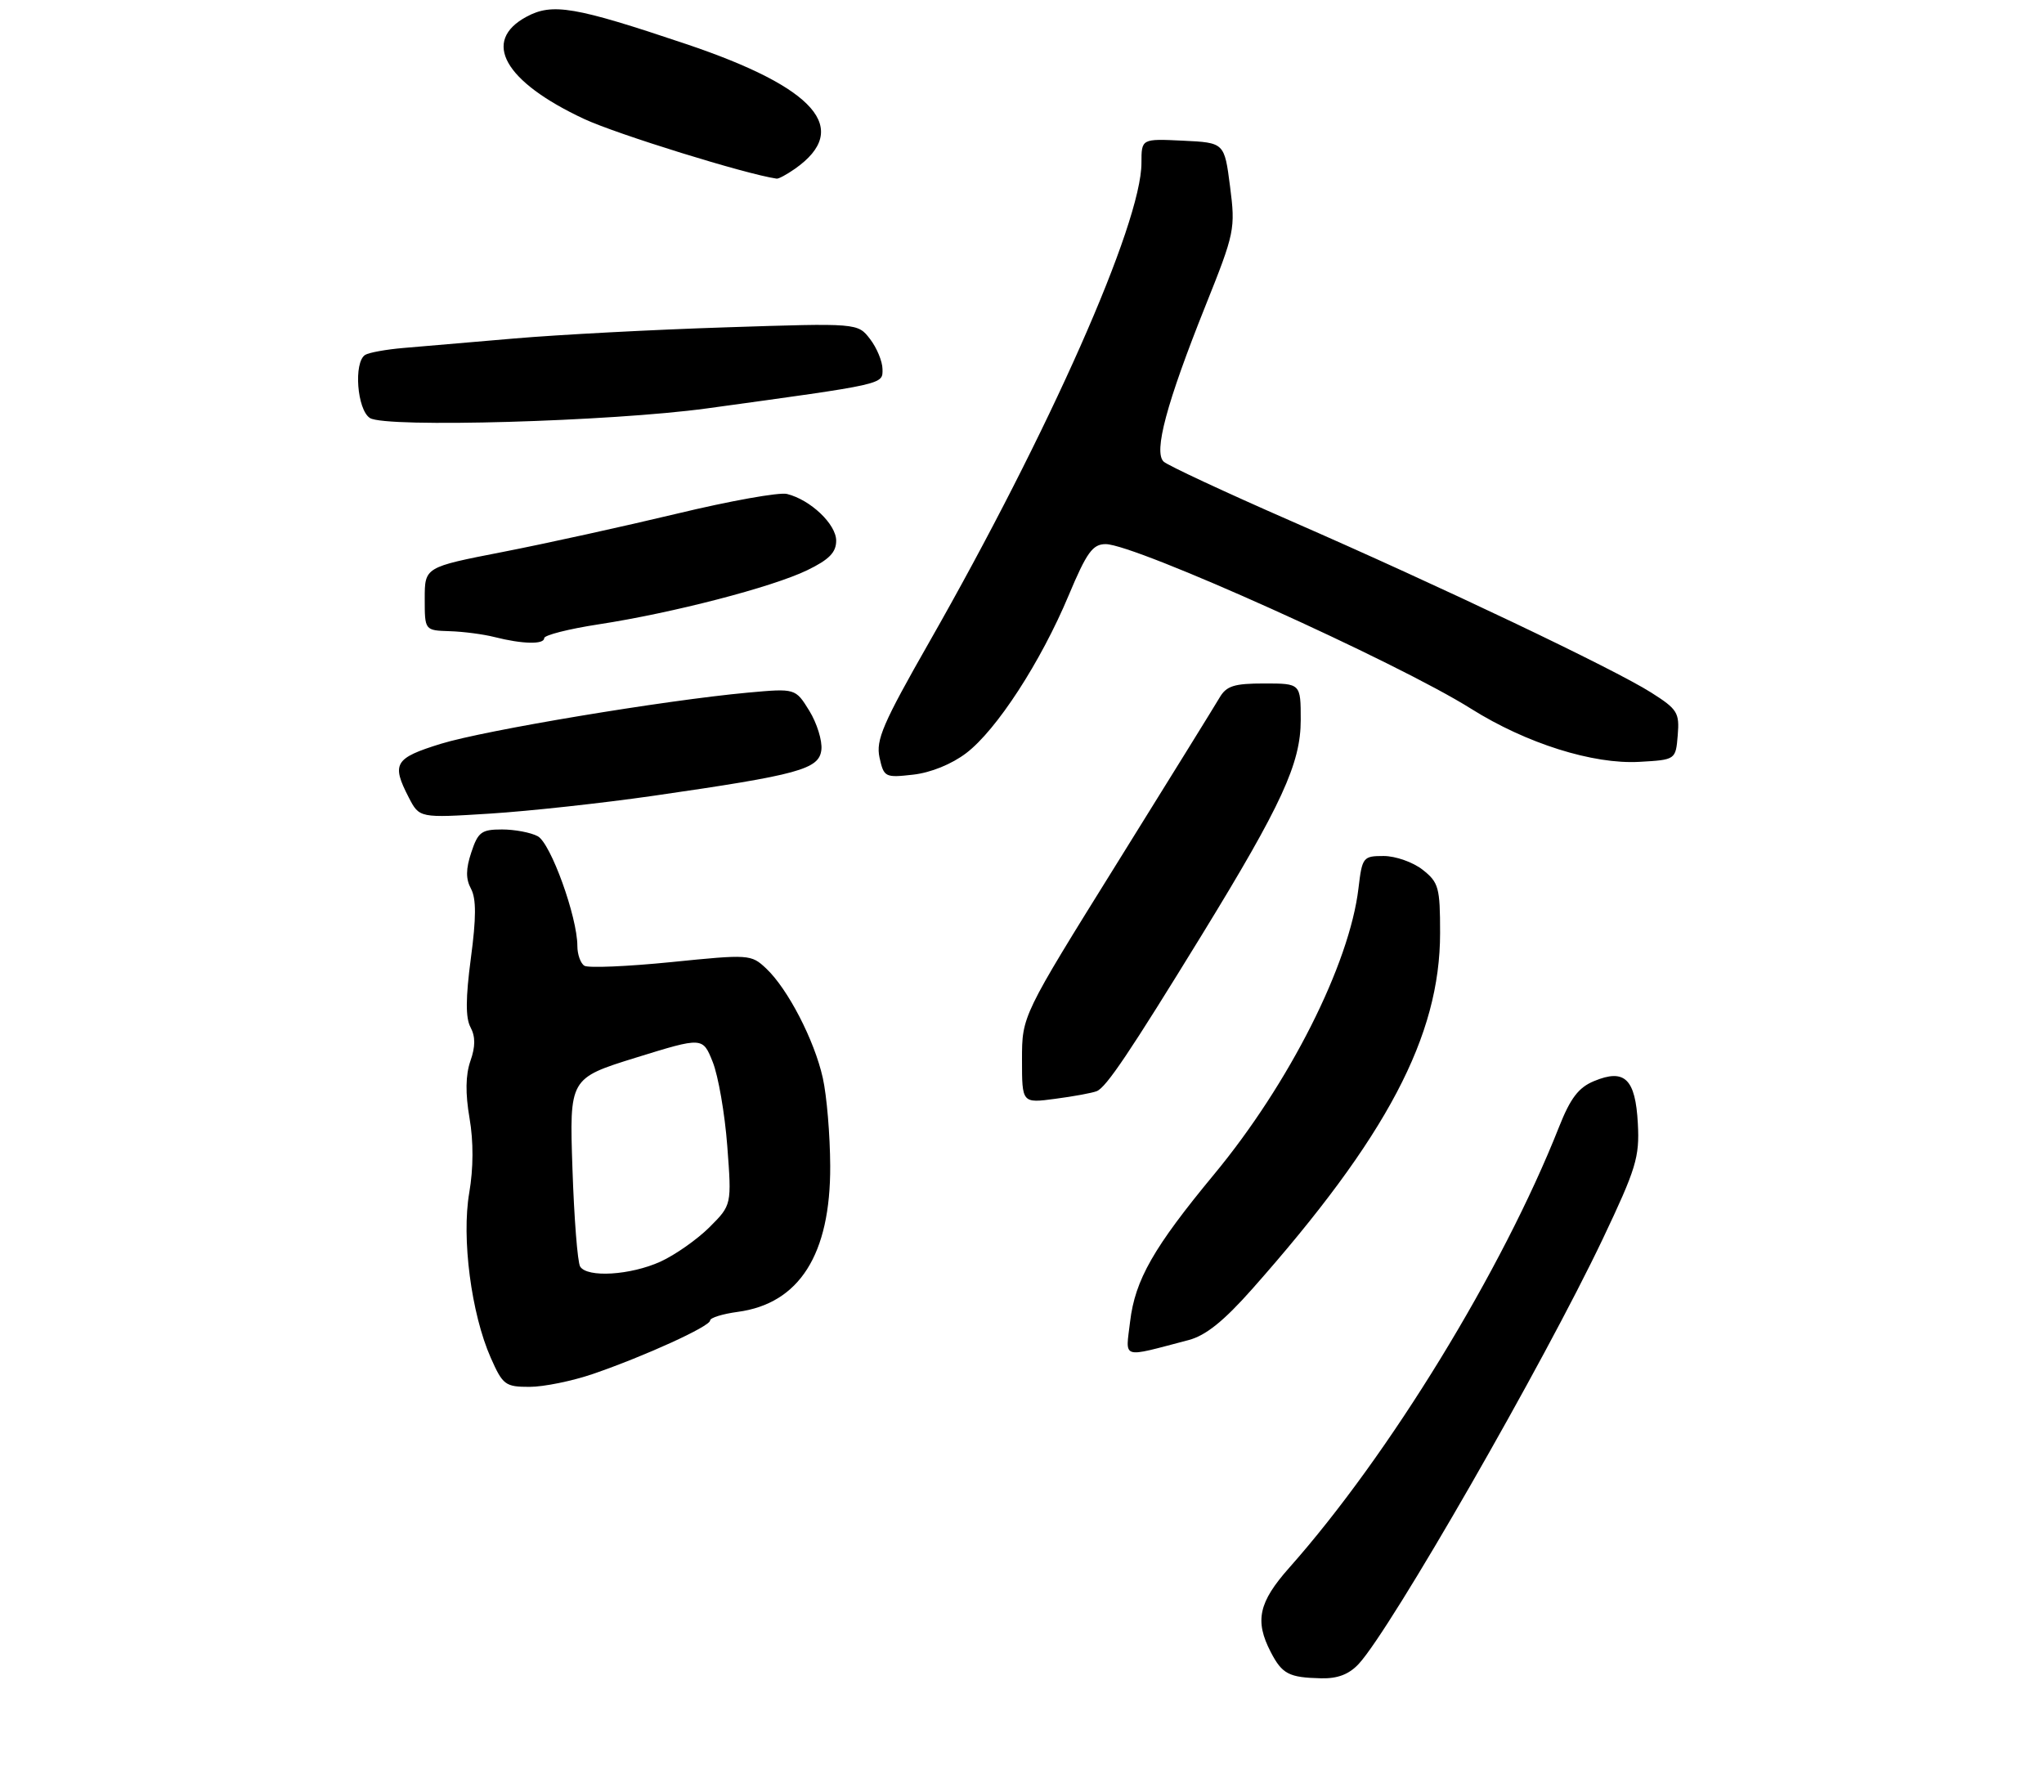 <?xml version="1.0" encoding="UTF-8" standalone="no"?>
<!DOCTYPE svg PUBLIC "-//W3C//DTD SVG 1.1//EN" "http://www.w3.org/Graphics/SVG/1.1/DTD/svg11.dtd" >
<svg xmlns="http://www.w3.org/2000/svg" xmlns:xlink="http://www.w3.org/1999/xlink" version="1.1" viewBox="0 0 308 270">
 <g >
 <path fill="currentColor"
d=" M 204.74 250.75 C 209.60 245.50 232.60 205.45 241.52 186.69 C 246.54 176.11 247.07 174.39 246.80 169.33 C 246.44 162.58 244.82 161.00 240.20 162.92 C 237.87 163.88 236.64 165.49 234.92 169.84 C 226.41 191.39 209.30 219.33 194.25 236.28 C 189.66 241.46 189.04 244.25 191.48 248.96 C 193.20 252.28 194.21 252.81 199.08 252.92 C 201.57 252.98 203.28 252.32 204.74 250.75 Z  M 89.36 207.05 C 97.21 204.35 107.00 199.88 107.00 199.00 C 107.00 198.59 108.87 198.01 111.16 197.70 C 120.45 196.46 125.15 189.04 125.10 175.72 C 125.08 171.07 124.58 165.09 123.98 162.43 C 122.71 156.74 118.70 149.00 115.44 145.94 C 113.18 143.82 112.89 143.80 101.13 144.99 C 94.53 145.65 88.65 145.90 88.06 145.54 C 87.48 145.18 87.00 143.83 87.00 142.55 C 87.00 138.18 82.98 127.06 81.03 126.02 C 79.99 125.46 77.56 125.00 75.64 125.00 C 72.55 125.00 72.03 125.39 71.02 128.45 C 70.18 130.97 70.17 132.46 70.98 133.95 C 71.77 135.45 71.77 138.30 70.95 144.42 C 70.16 150.39 70.14 153.40 70.90 154.81 C 71.65 156.22 71.65 157.71 70.88 159.90 C 70.15 162.01 70.11 164.78 70.75 168.50 C 71.36 172.03 71.34 176.06 70.71 179.74 C 69.53 186.59 71.01 197.97 73.95 204.62 C 75.76 208.71 76.14 209.00 79.79 209.00 C 81.93 209.00 86.24 208.12 89.36 207.05 Z  M 179.10 201.95 C 181.69 201.27 184.40 199.09 188.69 194.25 C 208.97 171.35 217.00 156.15 217.00 140.60 C 217.00 133.74 216.79 132.98 214.37 131.07 C 212.92 129.93 210.28 129.00 208.50 129.00 C 205.39 129.00 205.26 129.17 204.70 133.87 C 203.35 145.31 194.27 163.30 182.94 176.98 C 173.83 187.99 171.04 192.87 170.29 199.16 C 169.61 204.91 168.78 204.65 179.10 201.95 Z  M 165.26 164.44 C 166.69 163.87 170.24 158.58 181.10 140.89 C 193.13 121.28 196.00 115.04 196.00 108.52 C 196.00 103.00 196.00 103.00 190.51 103.00 C 185.95 103.00 184.80 103.36 183.76 105.15 C 183.07 106.33 176.09 117.60 168.25 130.20 C 154.00 153.10 154.00 153.10 154.00 159.68 C 154.00 166.26 154.00 166.26 159.01 165.59 C 161.77 165.23 164.58 164.71 165.26 164.44 Z  M 98.50 119.92 C 120.45 116.75 123.45 115.93 123.77 112.98 C 123.92 111.62 123.10 108.98 121.95 107.11 C 119.86 103.73 119.86 103.73 112.68 104.38 C 100.09 105.54 73.09 110.04 66.43 112.09 C 59.45 114.25 58.96 115.08 61.60 120.19 C 63.20 123.28 63.20 123.28 73.85 122.61 C 79.71 122.24 90.80 121.03 98.50 119.92 Z  M 145.60 113.49 C 150.17 110.01 156.82 99.77 161.02 89.75 C 163.76 83.22 164.65 82.00 166.61 82.00 C 171.05 82.00 210.49 99.77 221.69 106.82 C 229.98 112.03 240.06 115.21 247.04 114.81 C 252.50 114.50 252.50 114.50 252.81 110.80 C 253.09 107.40 252.77 106.88 248.81 104.37 C 243.17 100.79 217.12 88.38 194.50 78.50 C 184.60 74.17 175.98 70.15 175.35 69.57 C 173.80 68.13 175.77 60.78 181.64 46.10 C 186.06 35.06 186.17 34.50 185.35 28.10 C 184.50 21.50 184.50 21.50 178.25 21.20 C 172.00 20.90 172.00 20.90 172.00 24.55 C 172.00 33.67 158.10 65.06 140.01 96.79 C 133.03 109.03 131.96 111.52 132.53 114.16 C 133.19 117.13 133.36 117.22 137.60 116.74 C 140.26 116.44 143.41 115.16 145.60 113.49 Z  M 82.00 96.17 C 82.00 95.72 85.69 94.78 90.19 94.09 C 101.35 92.38 116.35 88.49 121.64 85.93 C 124.94 84.33 126.00 83.25 126.00 81.48 C 126.00 79.00 122.13 75.32 118.59 74.44 C 117.44 74.15 109.97 75.49 102.00 77.41 C 94.03 79.32 82.21 81.92 75.75 83.18 C 64.00 85.47 64.00 85.47 64.00 90.23 C 64.00 95.00 64.00 95.00 67.75 95.12 C 69.81 95.18 72.85 95.58 74.50 96.00 C 78.71 97.07 82.00 97.15 82.00 96.17 Z  M 106.50 61.55 C 133.58 57.83 133.00 57.96 132.98 55.63 C 132.97 54.46 132.12 52.41 131.10 51.09 C 129.25 48.68 129.25 48.68 109.37 49.33 C 98.44 49.68 84.10 50.44 77.50 51.01 C 70.90 51.58 63.38 52.22 60.78 52.44 C 58.19 52.66 55.60 53.13 55.03 53.48 C 53.26 54.58 53.80 61.77 55.75 63.00 C 58.13 64.50 92.09 63.52 106.50 61.55 Z  M 119.77 25.45 C 128.36 19.43 122.94 13.21 103.37 6.63 C 86.61 0.99 83.24 0.42 79.34 2.52 C 72.53 6.18 75.97 12.30 88.00 17.92 C 92.90 20.21 112.44 26.27 117.03 26.92 C 117.32 26.97 118.55 26.30 119.77 25.45 Z  M 87.42 190.87 C 87.03 190.24 86.51 183.61 86.26 176.12 C 85.80 162.50 85.80 162.50 95.84 159.38 C 105.89 156.27 105.89 156.27 107.40 160.05 C 108.23 162.13 109.22 167.82 109.59 172.71 C 110.26 181.59 110.26 181.59 106.90 184.95 C 105.05 186.79 101.73 189.12 99.52 190.13 C 95.00 192.18 88.48 192.58 87.42 190.87 Z "/>
</g>
</svg>